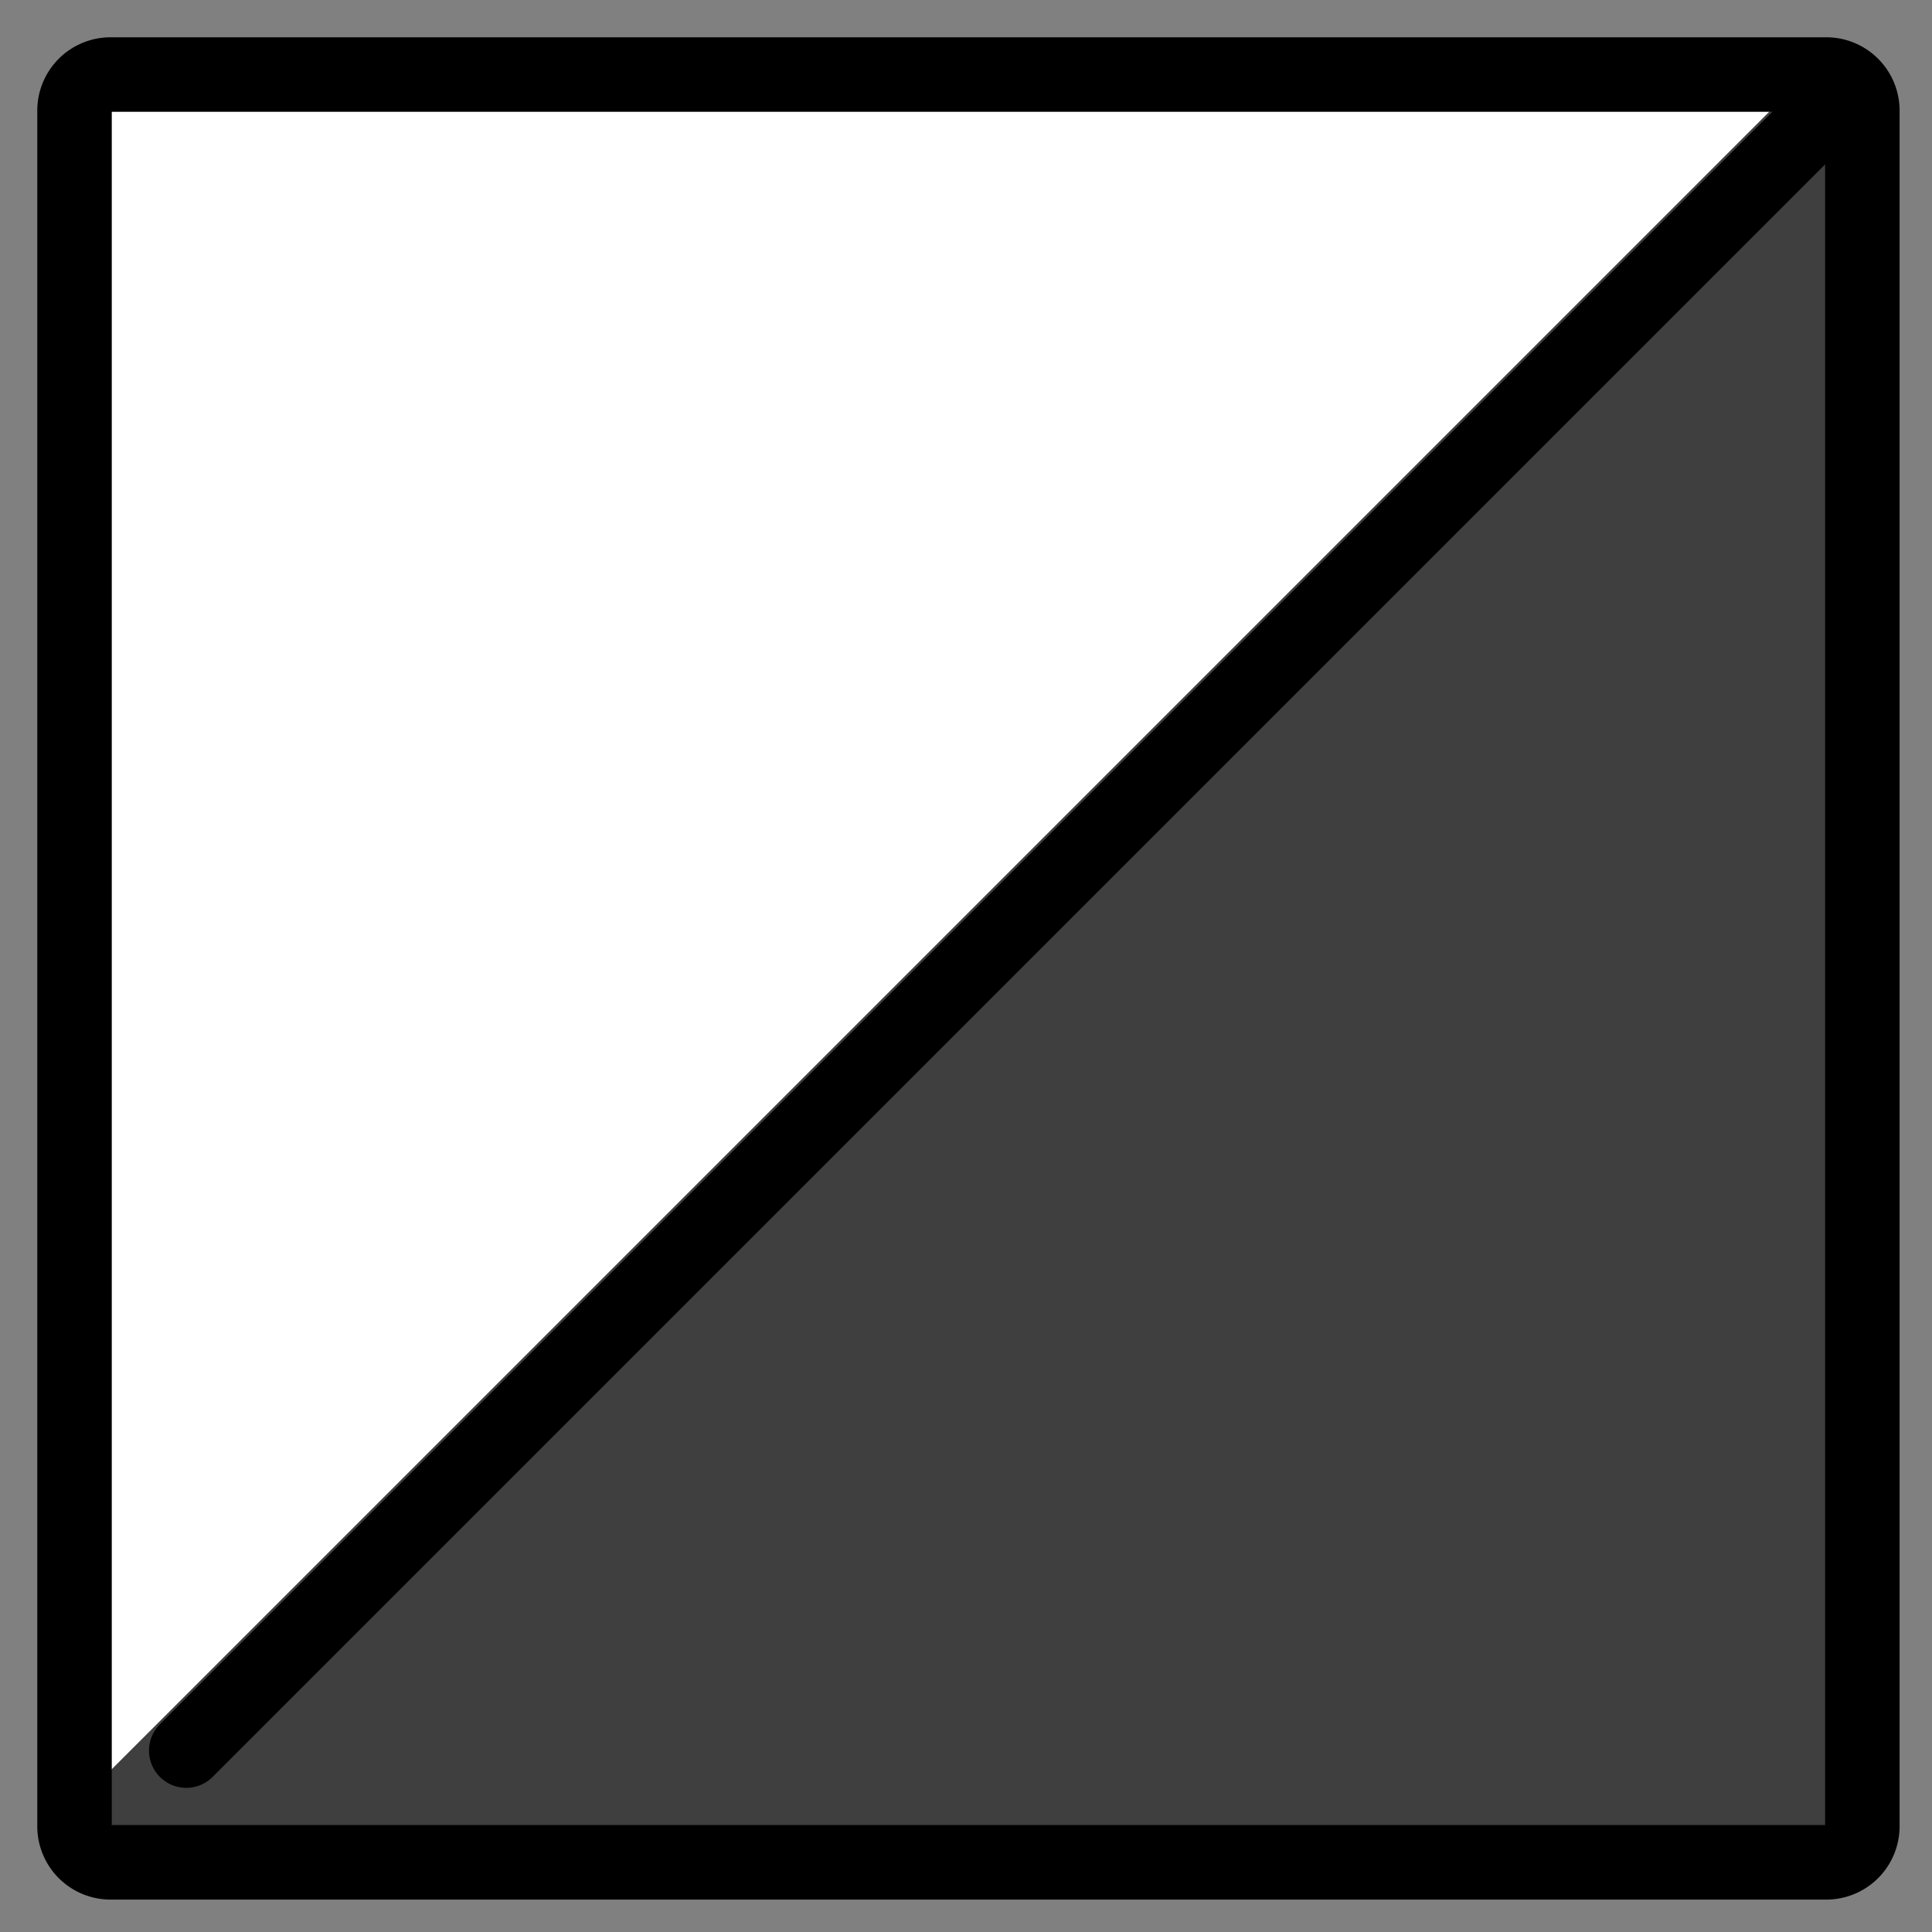 <svg xmlns="http://www.w3.org/2000/svg" role="img" viewBox="10.00 10.00 51.87 51.87"><rect x="10.00" y="10.00" width="51.87" height="51.87" fill="#808080" stroke="none"/><title>25EA.svg</title><path d="M59 11.5L60 59H11.5L59 11.5z"/><path fill="#fff" d="M12 12h48L12 60V12z"/><path fill="#3F3F3F" d="M59 11.5L60 59H11.5L59 11.5z"/><g fill="none" stroke="#000" stroke-width="2"><path stroke-linejoin="round" d="M59.035 60h-46.07a.968.968 0 0 1-.681-.284.968.968 0 0 1-.283-.681v-46.07a.968.968 0 0 1 .284-.681.968.968 0 0 1 .681-.283h46.07a.968.968 0 0 1 .681.284.968.968 0 0 1 .283.681v46.07a.968.968 0 0 1-.284.681.968.968 0 0 1-.681.283v0z"/><path stroke-linecap="round" d="M59 13L15 57"/></g></svg>